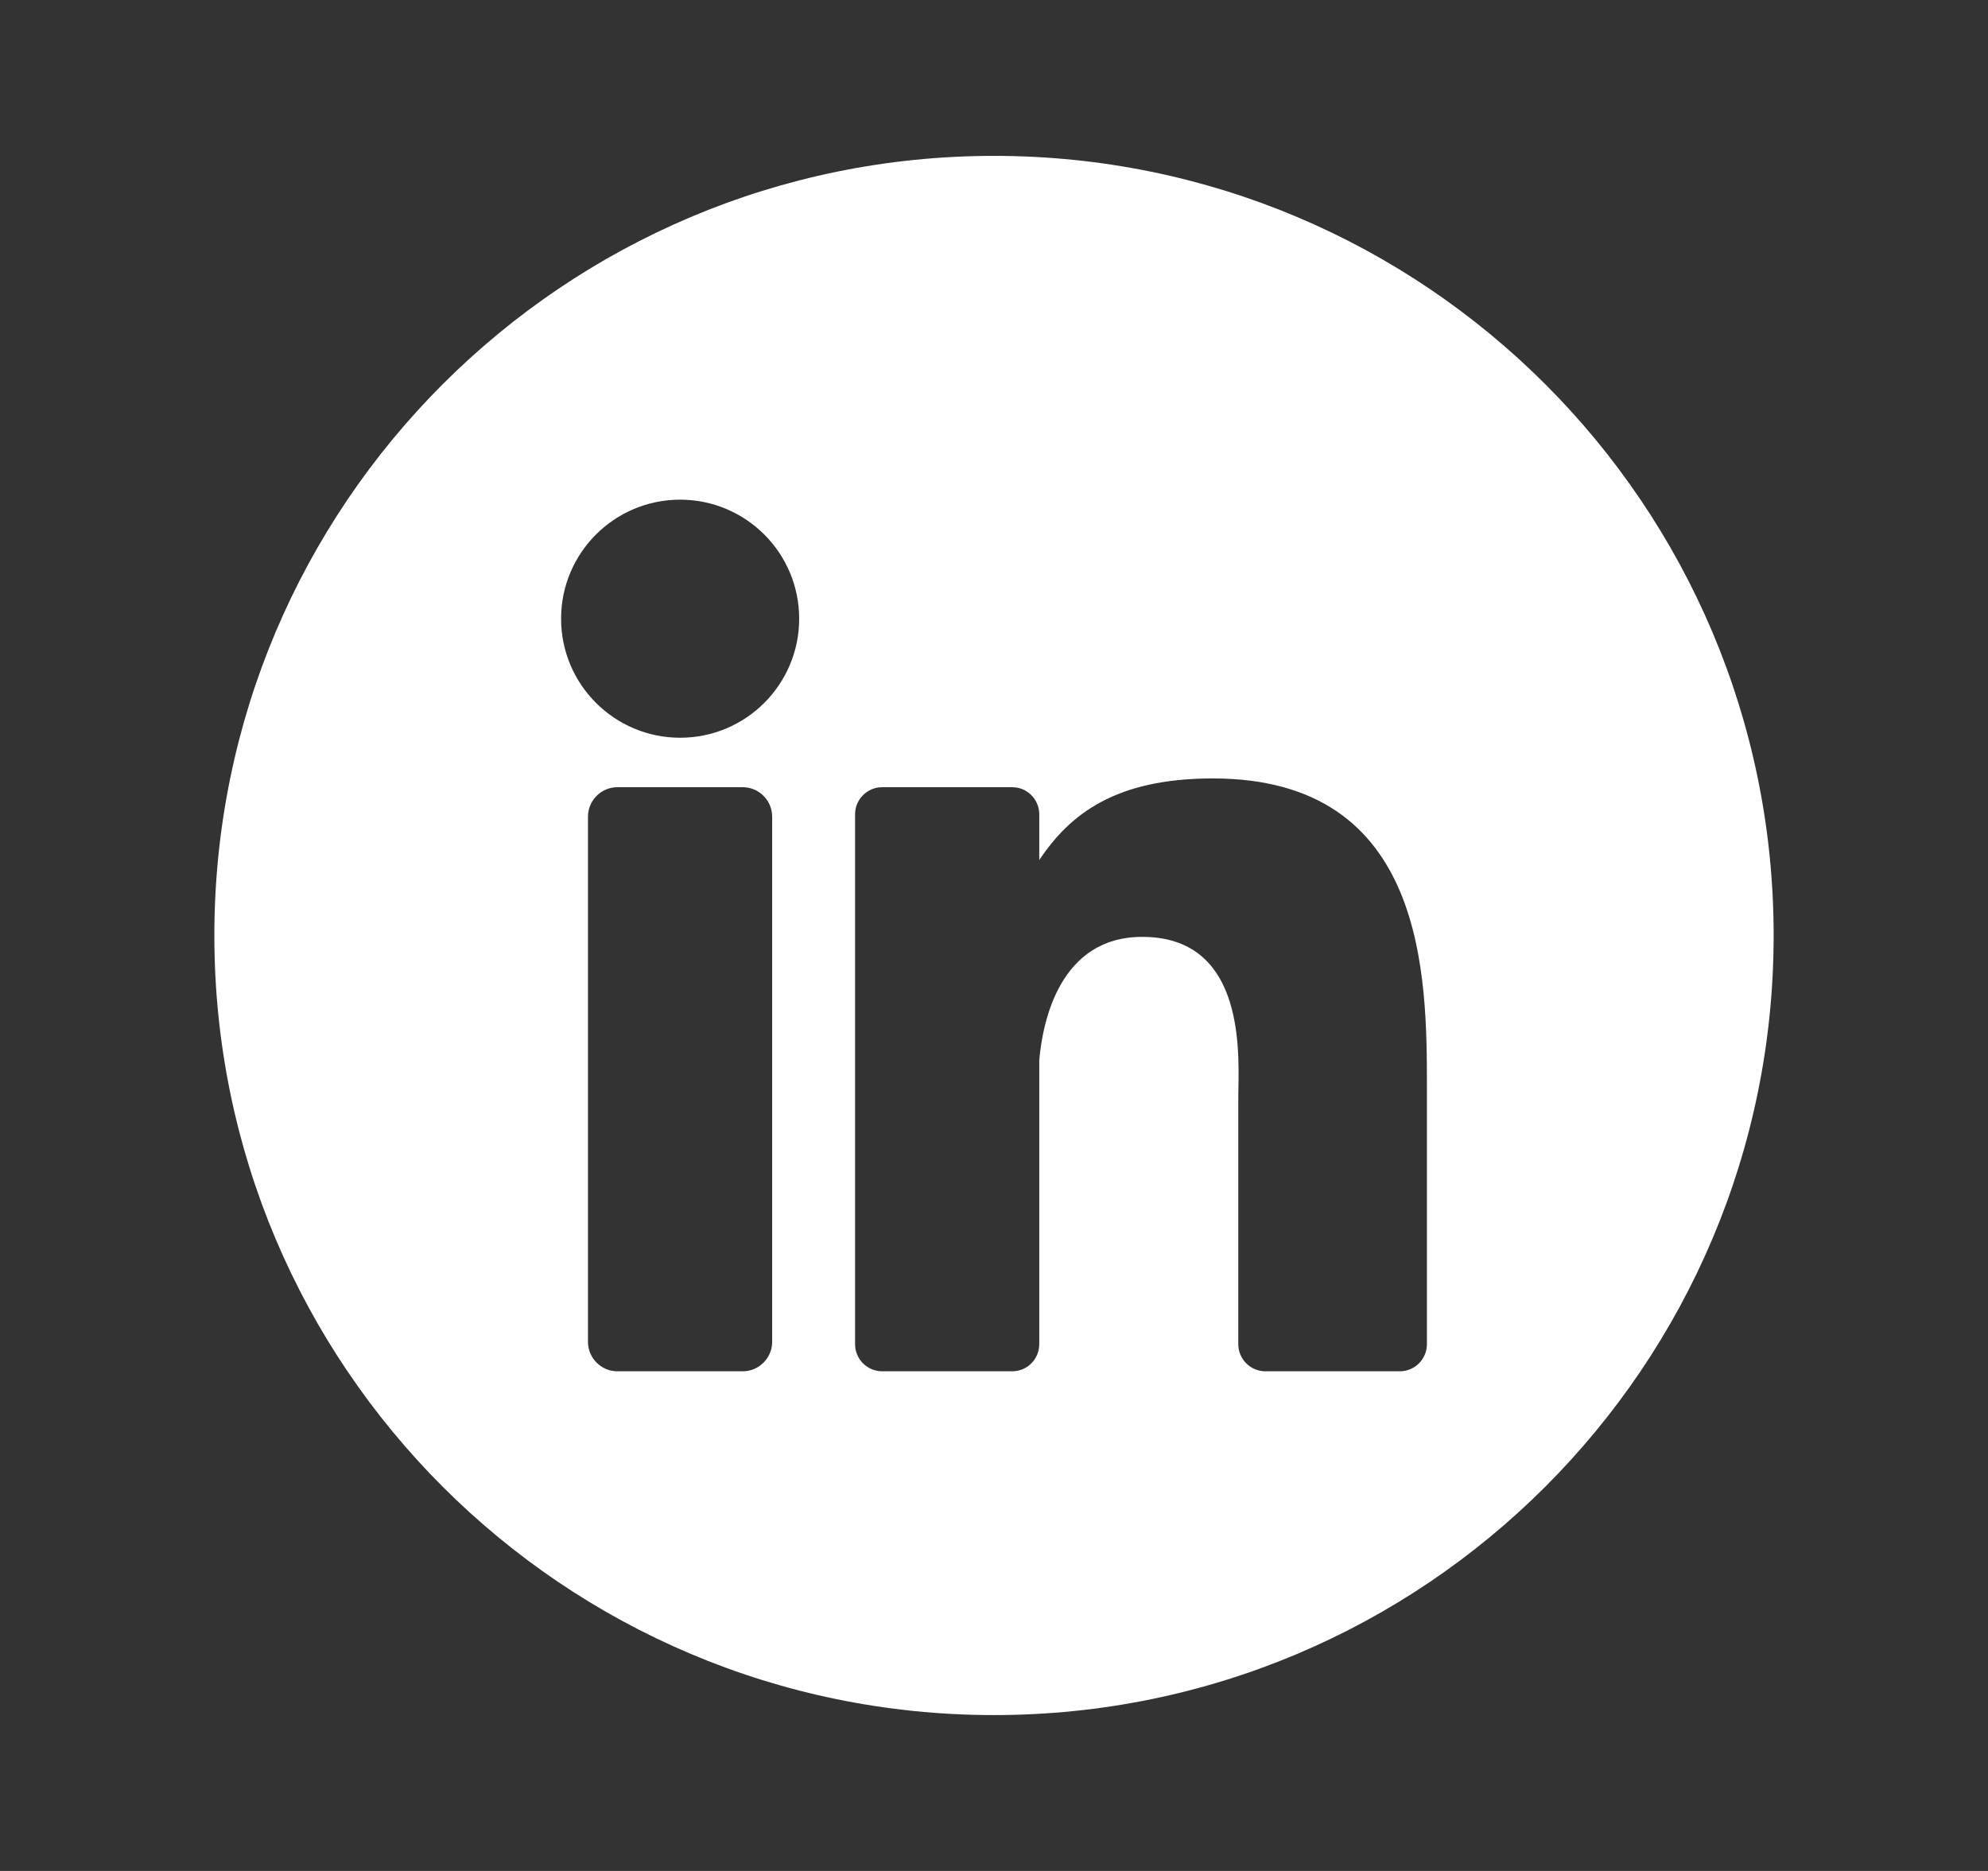 <svg width="17" height="16" viewBox="0 0 17 16" fill="none" xmlns="http://www.w3.org/2000/svg">
<rect x="0" y="0" width="17" height="16" fill="#333333" stroke="none"/>
<path fill-rule="evenodd" clip-rule="evenodd" d="M15.167 8C15.167 11.682 12.182 14.667 8.5 14.667C4.818 14.667 1.833 11.682 1.833 8C1.833 4.318 4.818 1.333 8.5 1.333C12.182 1.333 15.167 4.318 15.167 8ZM6.351 11.727C6.49 11.727 6.603 11.614 6.603 11.475V6.984C6.603 6.845 6.49 6.732 6.351 6.732H5.28C5.141 6.732 5.028 6.845 5.028 6.984V11.475C5.028 11.614 5.141 11.727 5.28 11.727H6.351ZM4.798 5.291C4.798 5.853 5.254 6.309 5.816 6.309C6.378 6.309 6.834 5.853 6.834 5.291C6.834 4.729 6.378 4.273 5.816 4.273C5.254 4.273 4.798 4.729 4.798 5.291ZM11.97 11.727C12.098 11.727 12.202 11.623 12.202 11.495L12.202 9.306C12.202 8.358 12.202 6.657 10.371 6.657C9.54 6.657 9.15 6.961 8.887 7.355V6.964C8.887 6.836 8.784 6.732 8.656 6.732H7.544C7.416 6.732 7.312 6.836 7.312 6.964V11.495C7.312 11.623 7.416 11.727 7.544 11.727H8.656C8.784 11.727 8.887 11.623 8.887 11.495V9.066C8.916 8.739 9.06 8.012 9.768 8.012C10.614 8.012 10.597 8.924 10.59 9.308C10.59 9.338 10.589 9.366 10.589 9.389V11.495C10.589 11.623 10.693 11.727 10.821 11.727H11.97Z" fill="white"/>
</svg>
